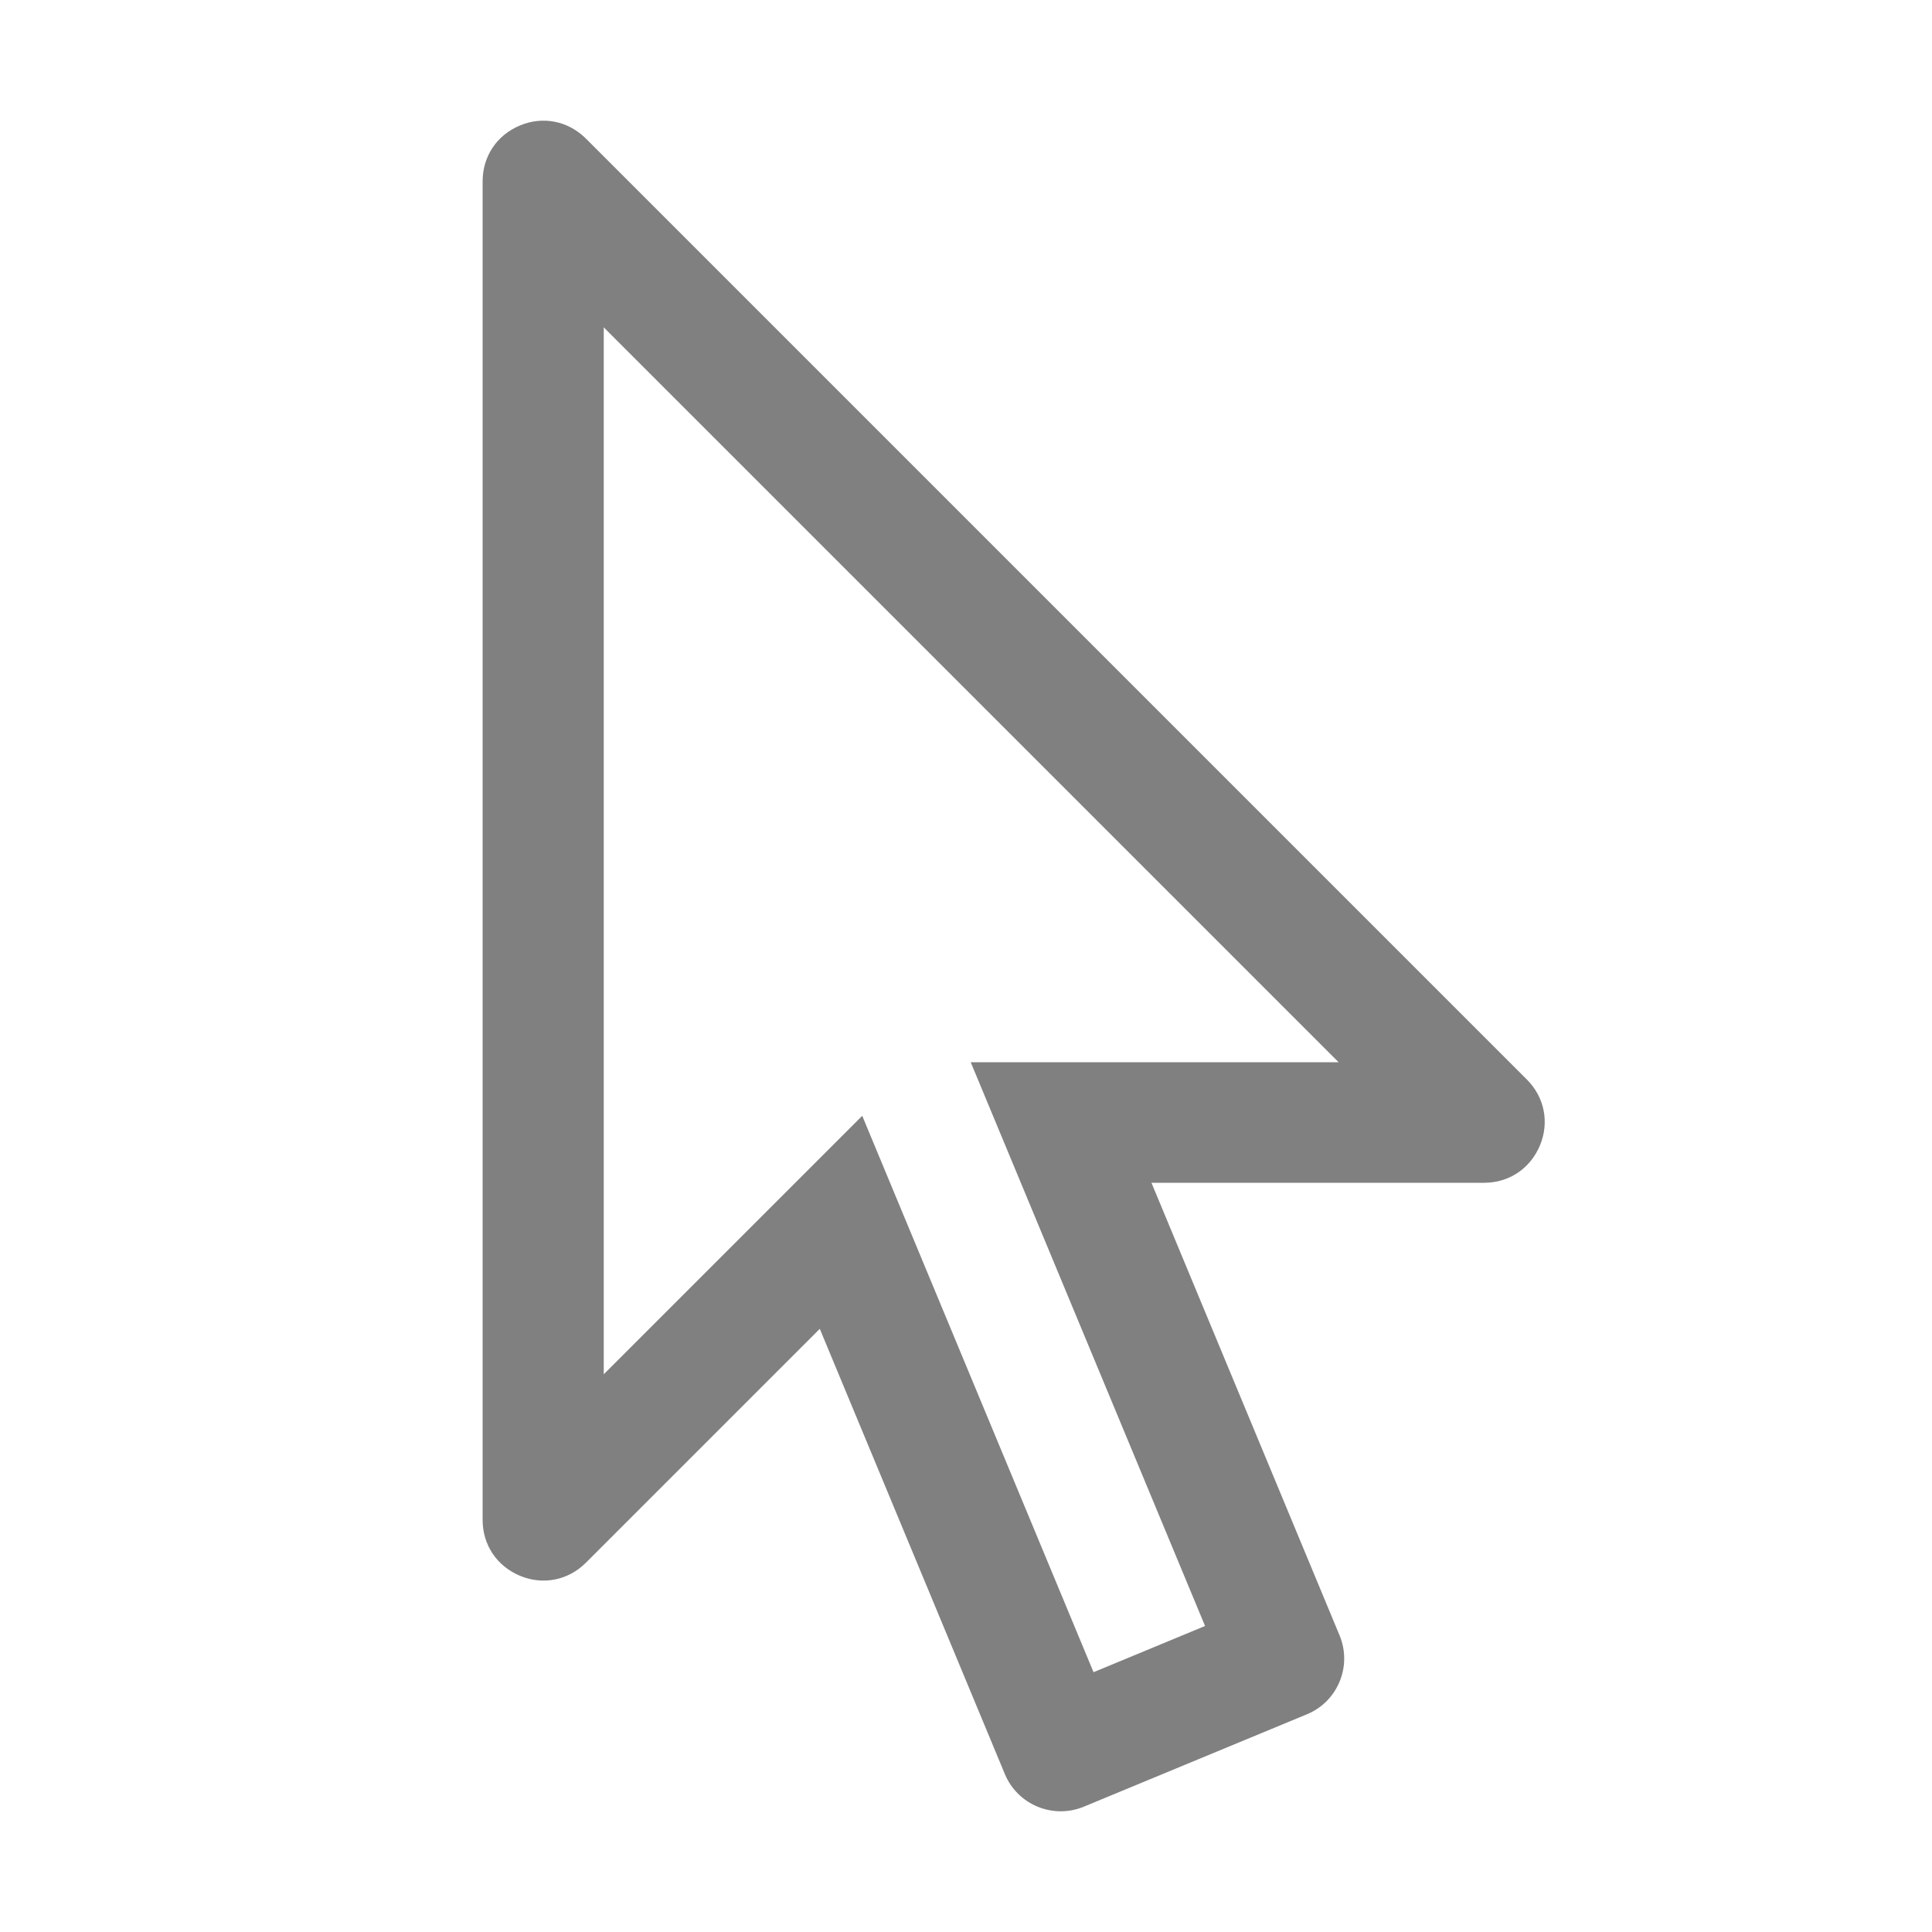 <?xml version="1.0" encoding="UTF-8"?>
<!DOCTYPE svg PUBLIC "-//W3C//DTD SVG 1.1//EN" "http://www.w3.org/Graphics/SVG/1.1/DTD/svg11.dtd">
<svg xmlns="http://www.w3.org/2000/svg" xml:space="preserve" width="1024px" height="1024px" shape-rendering="geometricPrecision" text-rendering="geometricPrecision" image-rendering="optimizeQuality" fill-rule="evenodd" clip-rule="evenodd" viewBox="0 0 10240 10240" xmlns:xlink="http://www.w3.org/1999/xlink">
	<title>mouse_pointer icon</title>
	<desc>mouse_pointer icon from the IconExperience.com O-Collection. Copyright by INCORS GmbH (www.incors.com).</desc>
	<path id="curve0" fill="#808080" d="M3106 735l4987 4987c93,93 120,227 69,349 -51,122 -163,198 -296,198l-1763 0 997 2399c68,163 -10,351 -173,418l-1183 490c-163,67 -350,-10 -418,-173l-981 -2360 -1240 1240c-93,93 -227,120 -349,69 -122,-51 -198,-163 -198,-296l0 -7095c0,-132 75,-245 198,-296 122,-51 255,-24 349,69zm94 999l0 5550 1370 -1370 1226 2949 591 -245 -1242 -2988 1950 0 -3895 -3895z"/>
</svg>